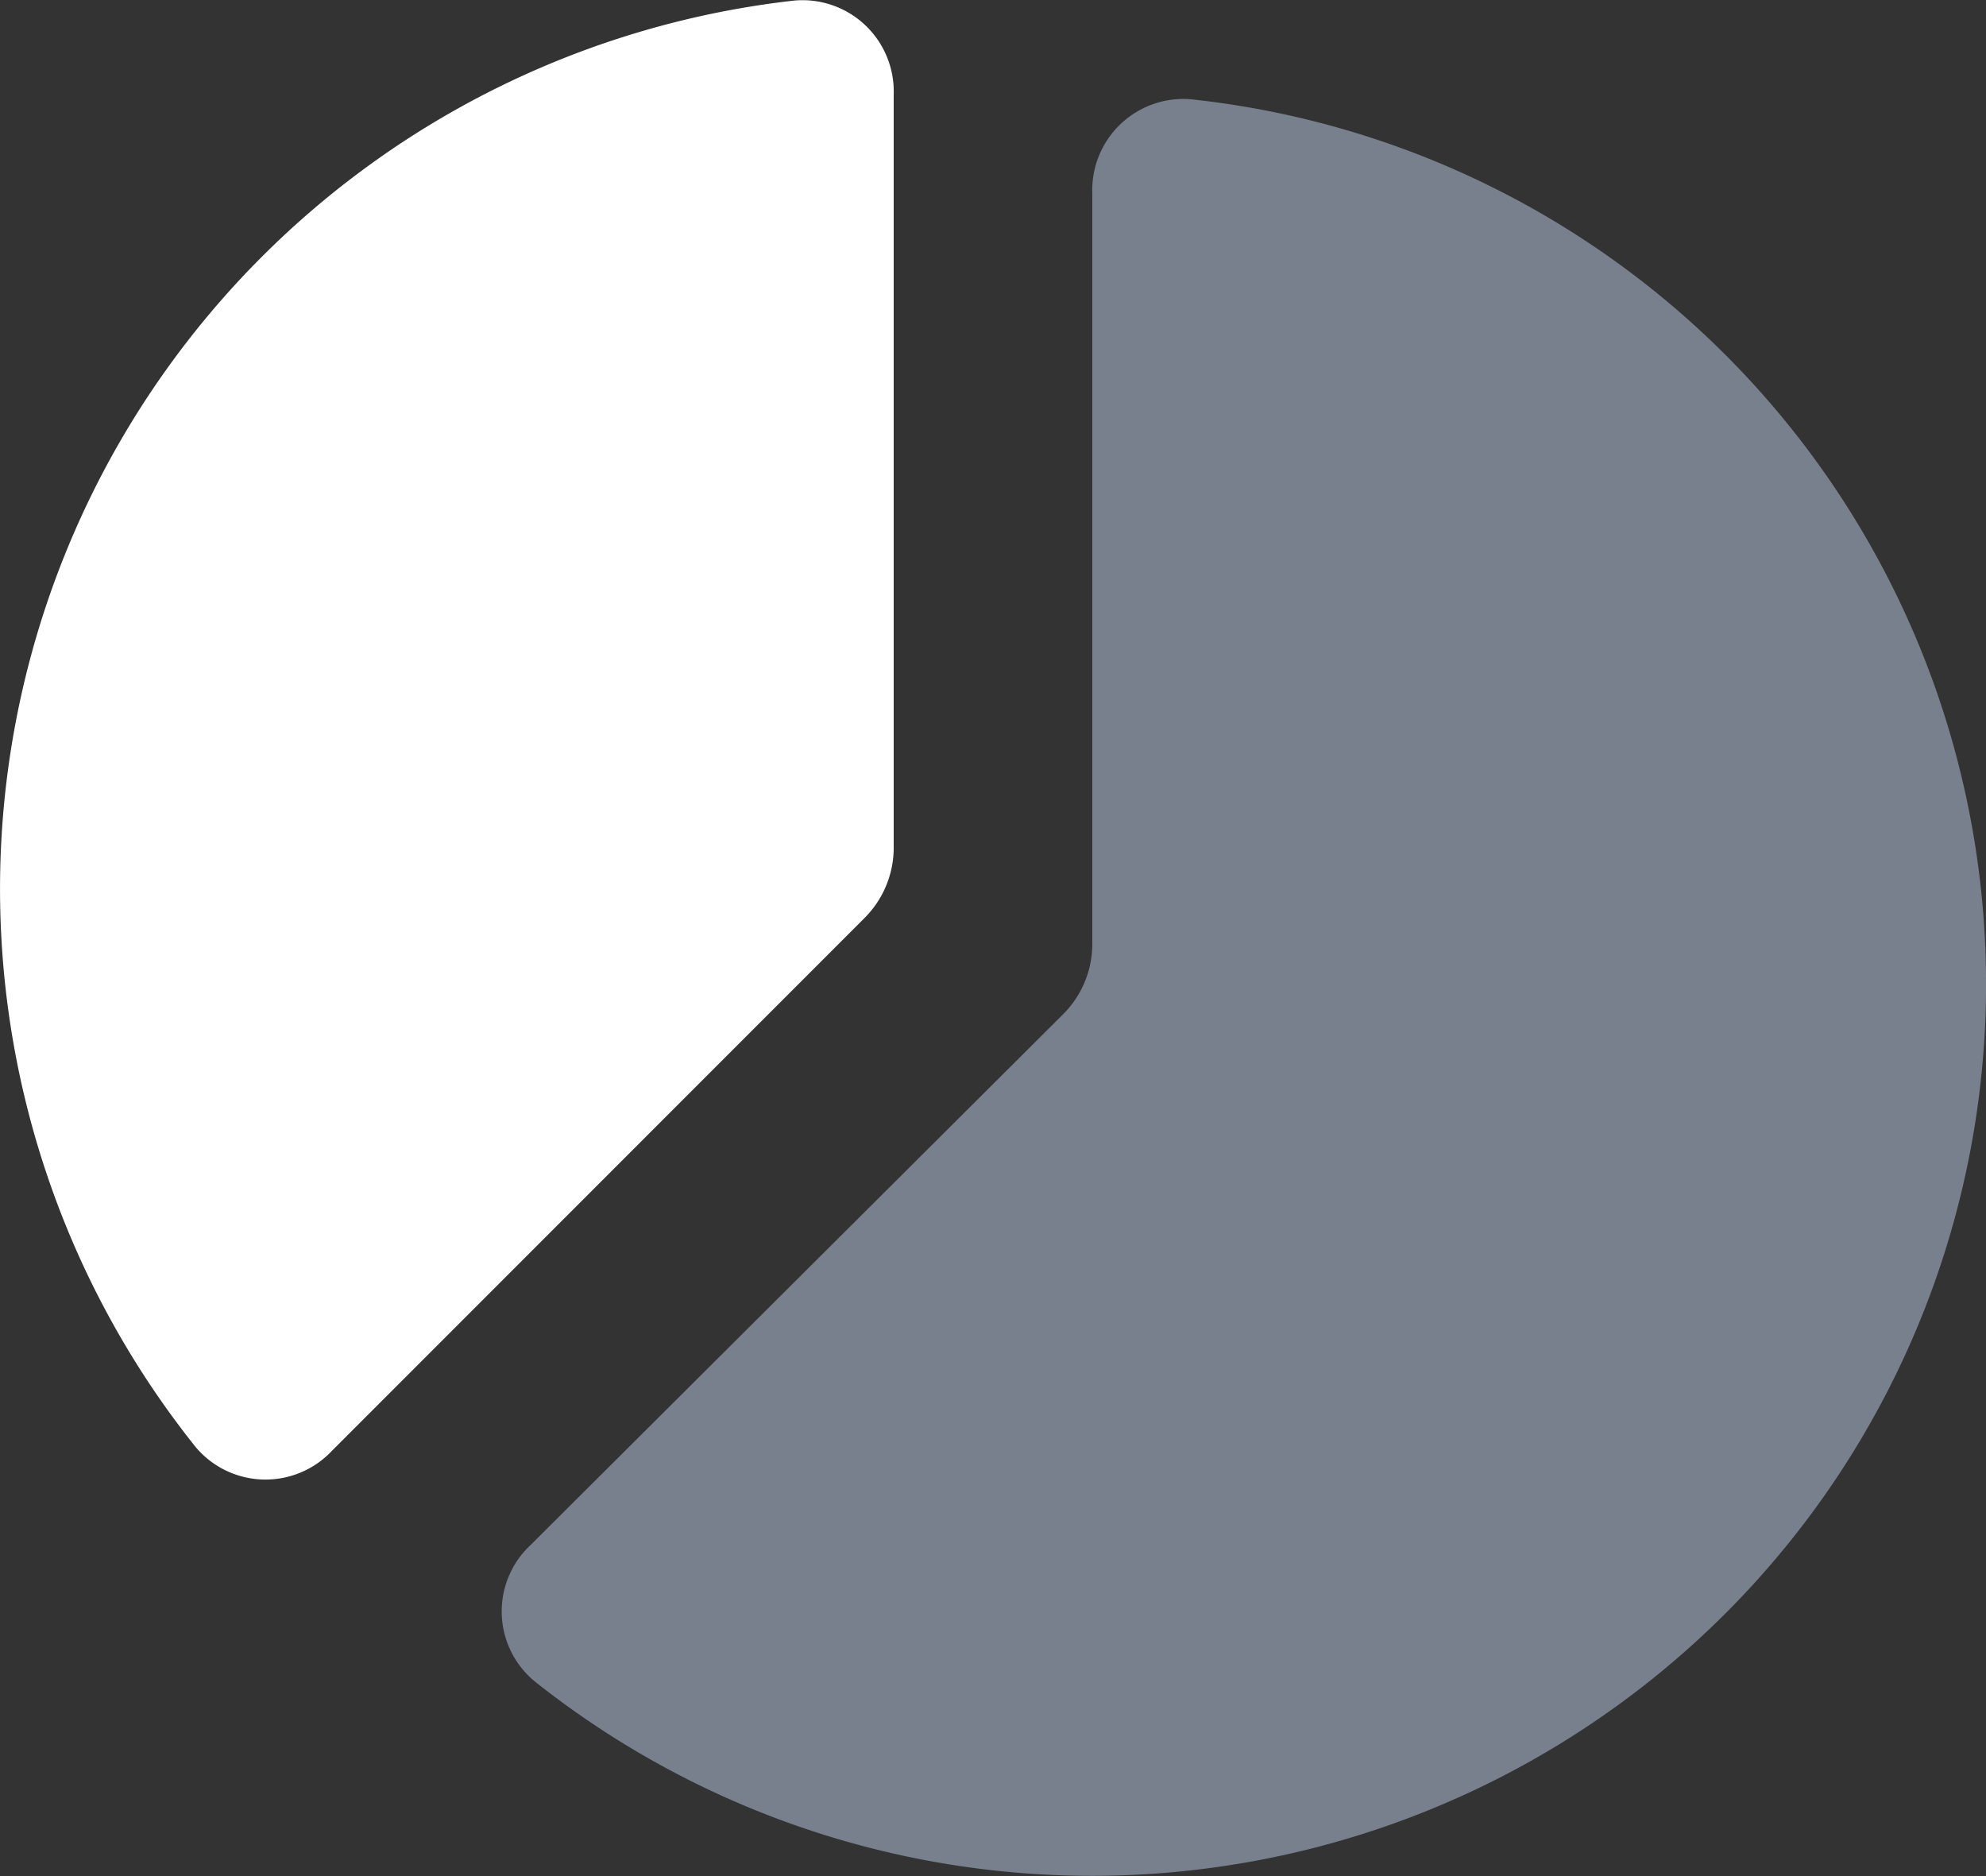 <svg xmlns="http://www.w3.org/2000/svg" width="18" height="17" viewBox="0 0 18 17"><rect x="0" y="0" width="18" height="17" fill="#333333" stroke="none"/><defs><style>.a{fill:#fff;}.b{fill:rgba(167,180,203,0.6);}</style></defs><g transform="translate(0 3)"><g transform="translate(0 -3)"><path class="a" d="M7.2.005a.827.827,0,0,1,.9.85V7.682a.9.9,0,0,1-.264.636L3.009,13.146a.827.827,0,0,1-1.236-.034A8.1,8.1,0,0,1,7.2.005Z" transform="translate(0)"/><path class="b" d="M.295,14.333A.822.822,0,0,1,.261,13.1L5.088,8.29a.9.9,0,0,0,.264-.634V.852A.826.826,0,0,1,6.25,0a8.064,8.064,0,0,1,4.24,14.263,8.12,8.12,0,0,1-10.2.066Z" transform="translate(4.548 0.9)"/></g></g></svg>